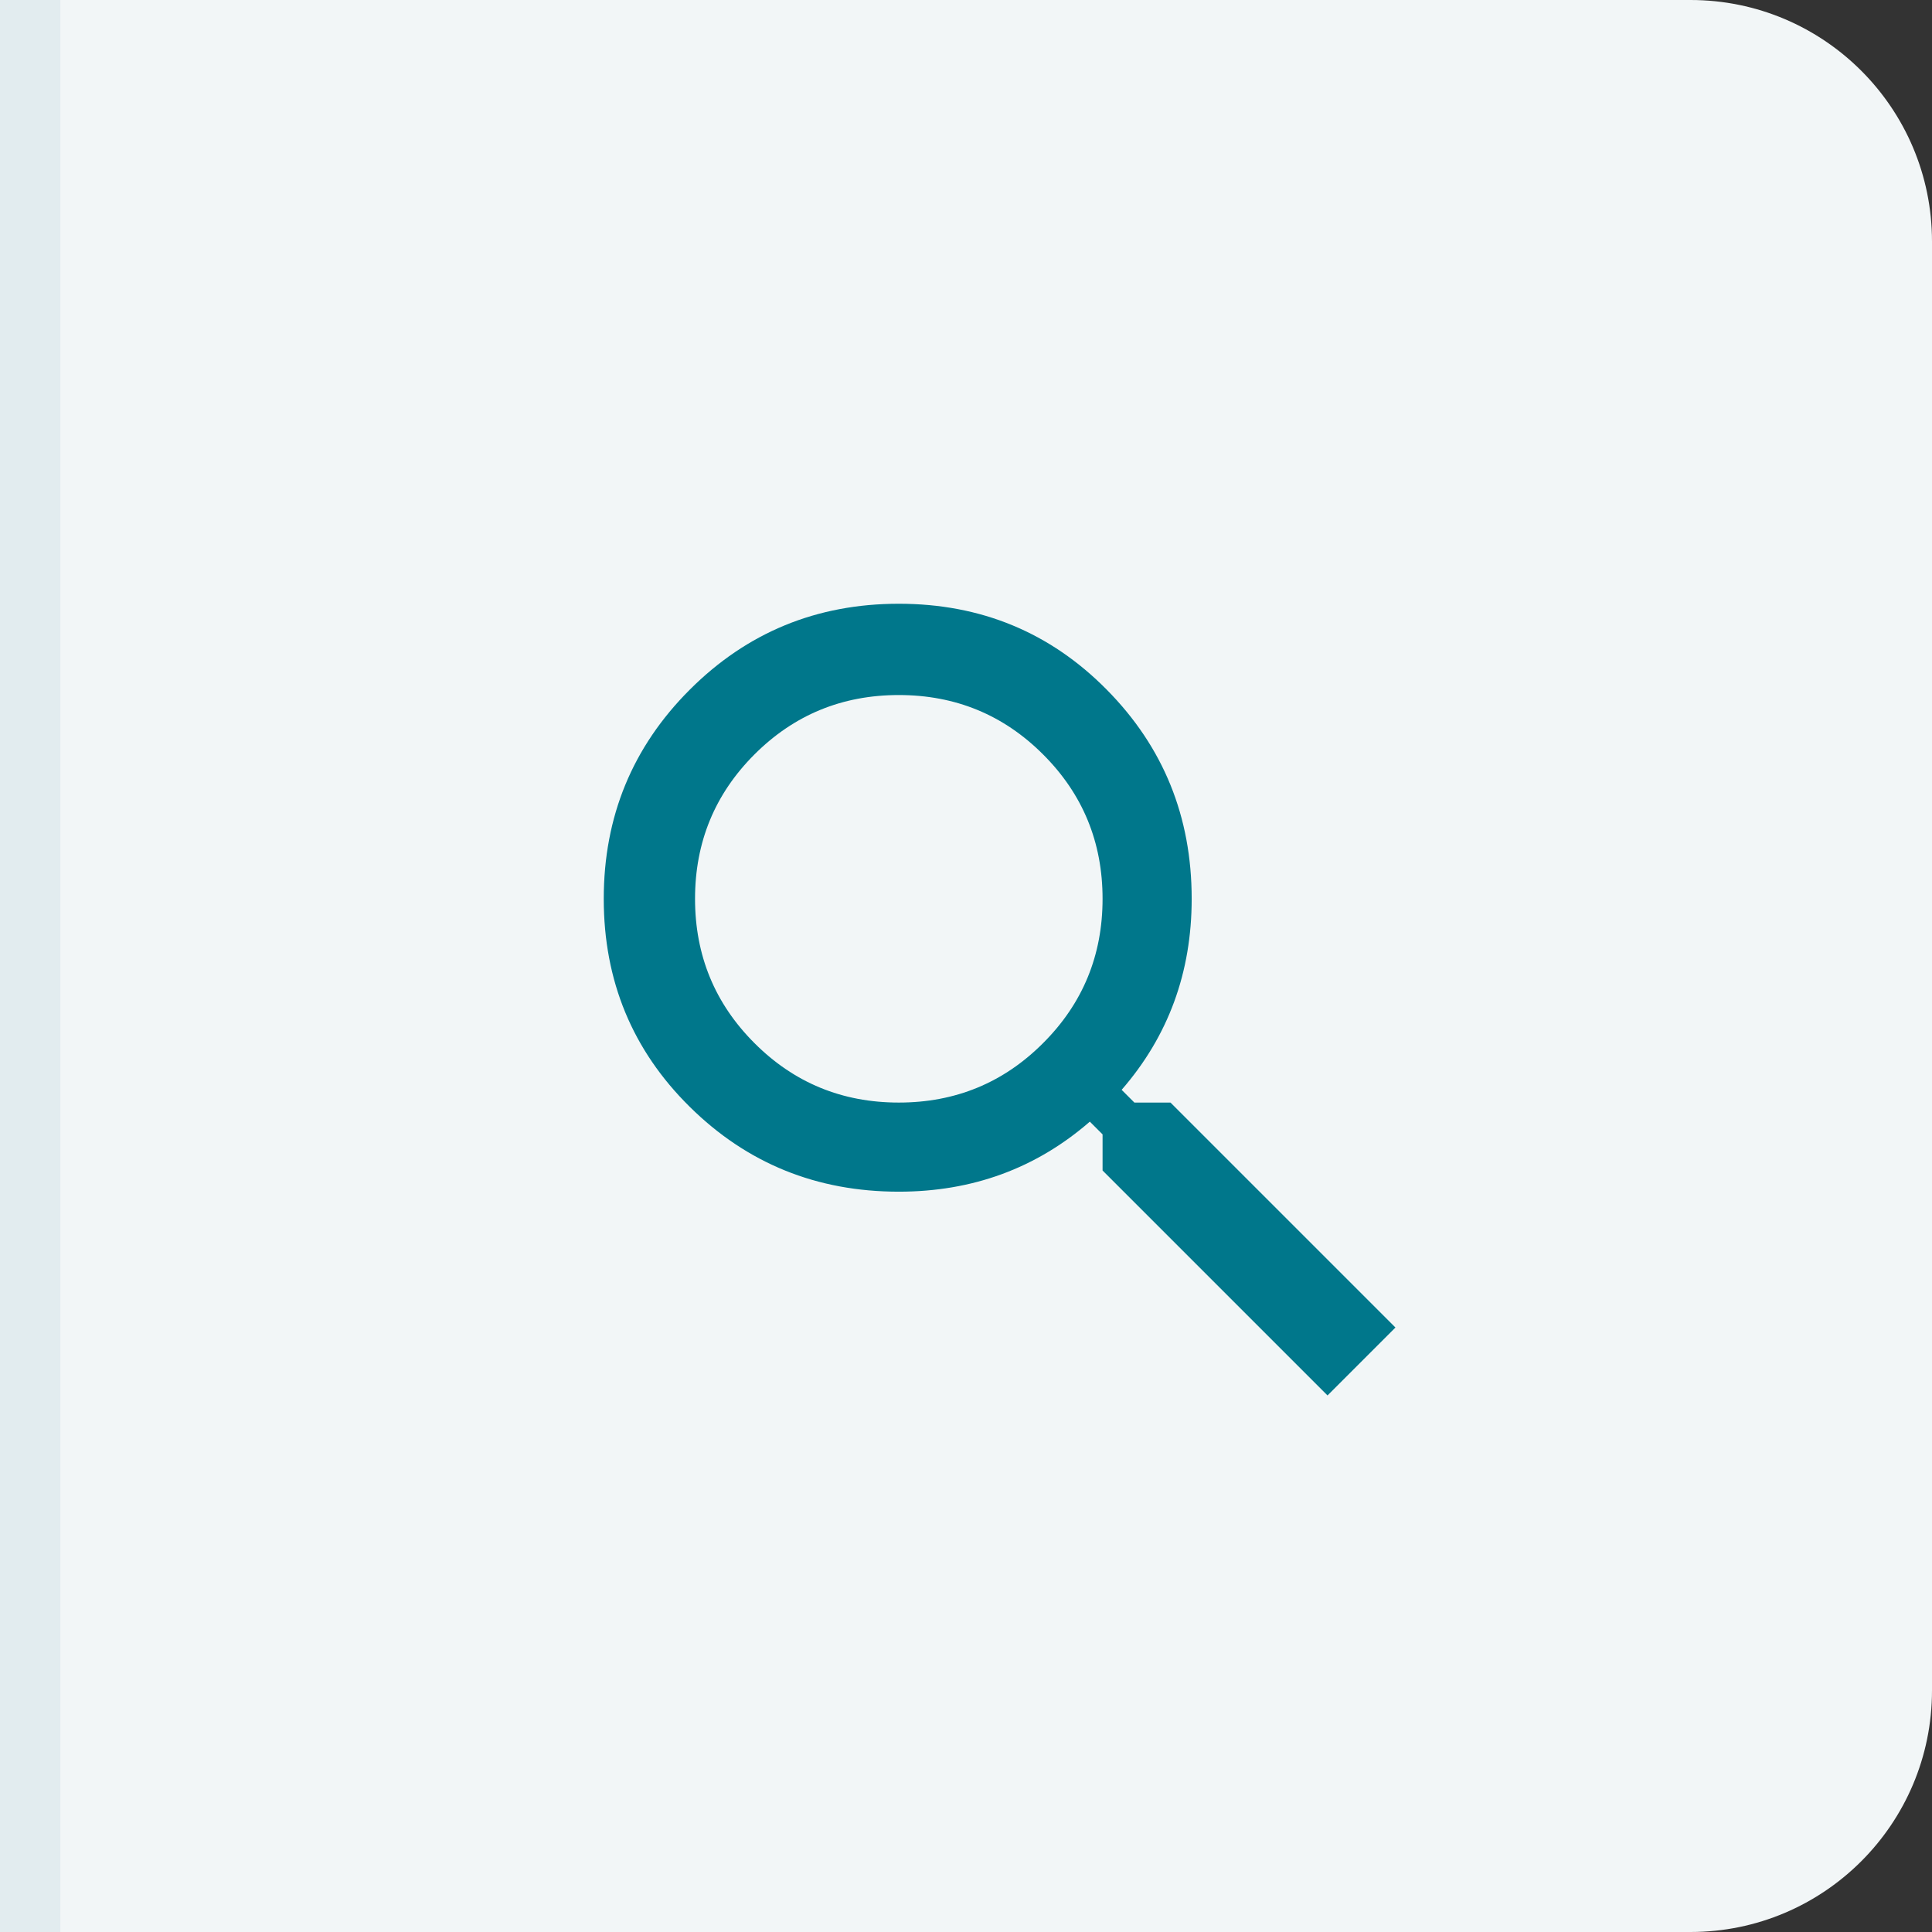<?xml version="1.0" encoding="UTF-8"?>
<svg width="32px" height="32px" viewBox="0 0 32 32" version="1.1" xmlns="http://www.w3.org/2000/svg" xmlns:xlink="http://www.w3.org/1999/xlink">
    <rect x="0" y="0" width="32" height="32" fill="#333333" stroke="none"/>
    <!-- Generator: Sketch 48.2 (47327) - http://www.bohemiancoding.com/sketch -->
    <title>Search_input</title>
    <desc>Created with Sketch.</desc>
    <defs></defs>
    <g id="Page-1" stroke="none" stroke-width="1" fill="none" fill-rule="evenodd">
        <g id="Search_input">
            <path d="M0,0 L28,0 C30.209,-4.05812251e-16 32,1.791 32,4 L32,28 C32,30.209 30.209,32 28,32 L0,32 L0,0 Z" id="Rectangle-9-Copy" fill="#F2F6F7"></path>
            <rect id="Rectangle-9-Copy" fill="#E2ECEF" x="0" y="0" width="1" height="32"></rect>
            <path d="M14.887,18.262 C15.824,18.262 16.621,17.934 17.277,17.277 C17.934,16.621 18.262,15.824 18.262,14.887 C18.262,13.949 17.934,13.152 17.277,12.496 C16.621,11.84 15.824,11.512 14.887,11.512 C13.949,11.512 13.152,11.84 12.496,12.496 C11.84,13.152 11.512,13.949 11.512,14.887 C11.512,15.824 11.84,16.621 12.496,17.277 C13.152,17.934 13.949,18.262 14.887,18.262 Z M19.387,18.262 L23.113,21.988 L21.988,23.113 L18.262,19.387 L18.262,18.789 L18.051,18.578 C17.16,19.352 16.105,19.738 14.887,19.738 C13.527,19.738 12.373,19.27 11.424,18.332 C10.475,17.395 10,16.246 10,14.887 C10,13.527 10.475,12.373 11.424,11.424 C12.373,10.475 13.527,10 14.887,10 C16.246,10 17.395,10.475 18.332,11.424 C19.27,12.373 19.738,13.527 19.738,14.887 C19.738,16.105 19.352,17.16 18.578,18.051 L18.789,18.262 L19.387,18.262 Z" id="search" fill="#00778B"></path>
        </g>
    </g>
</svg>